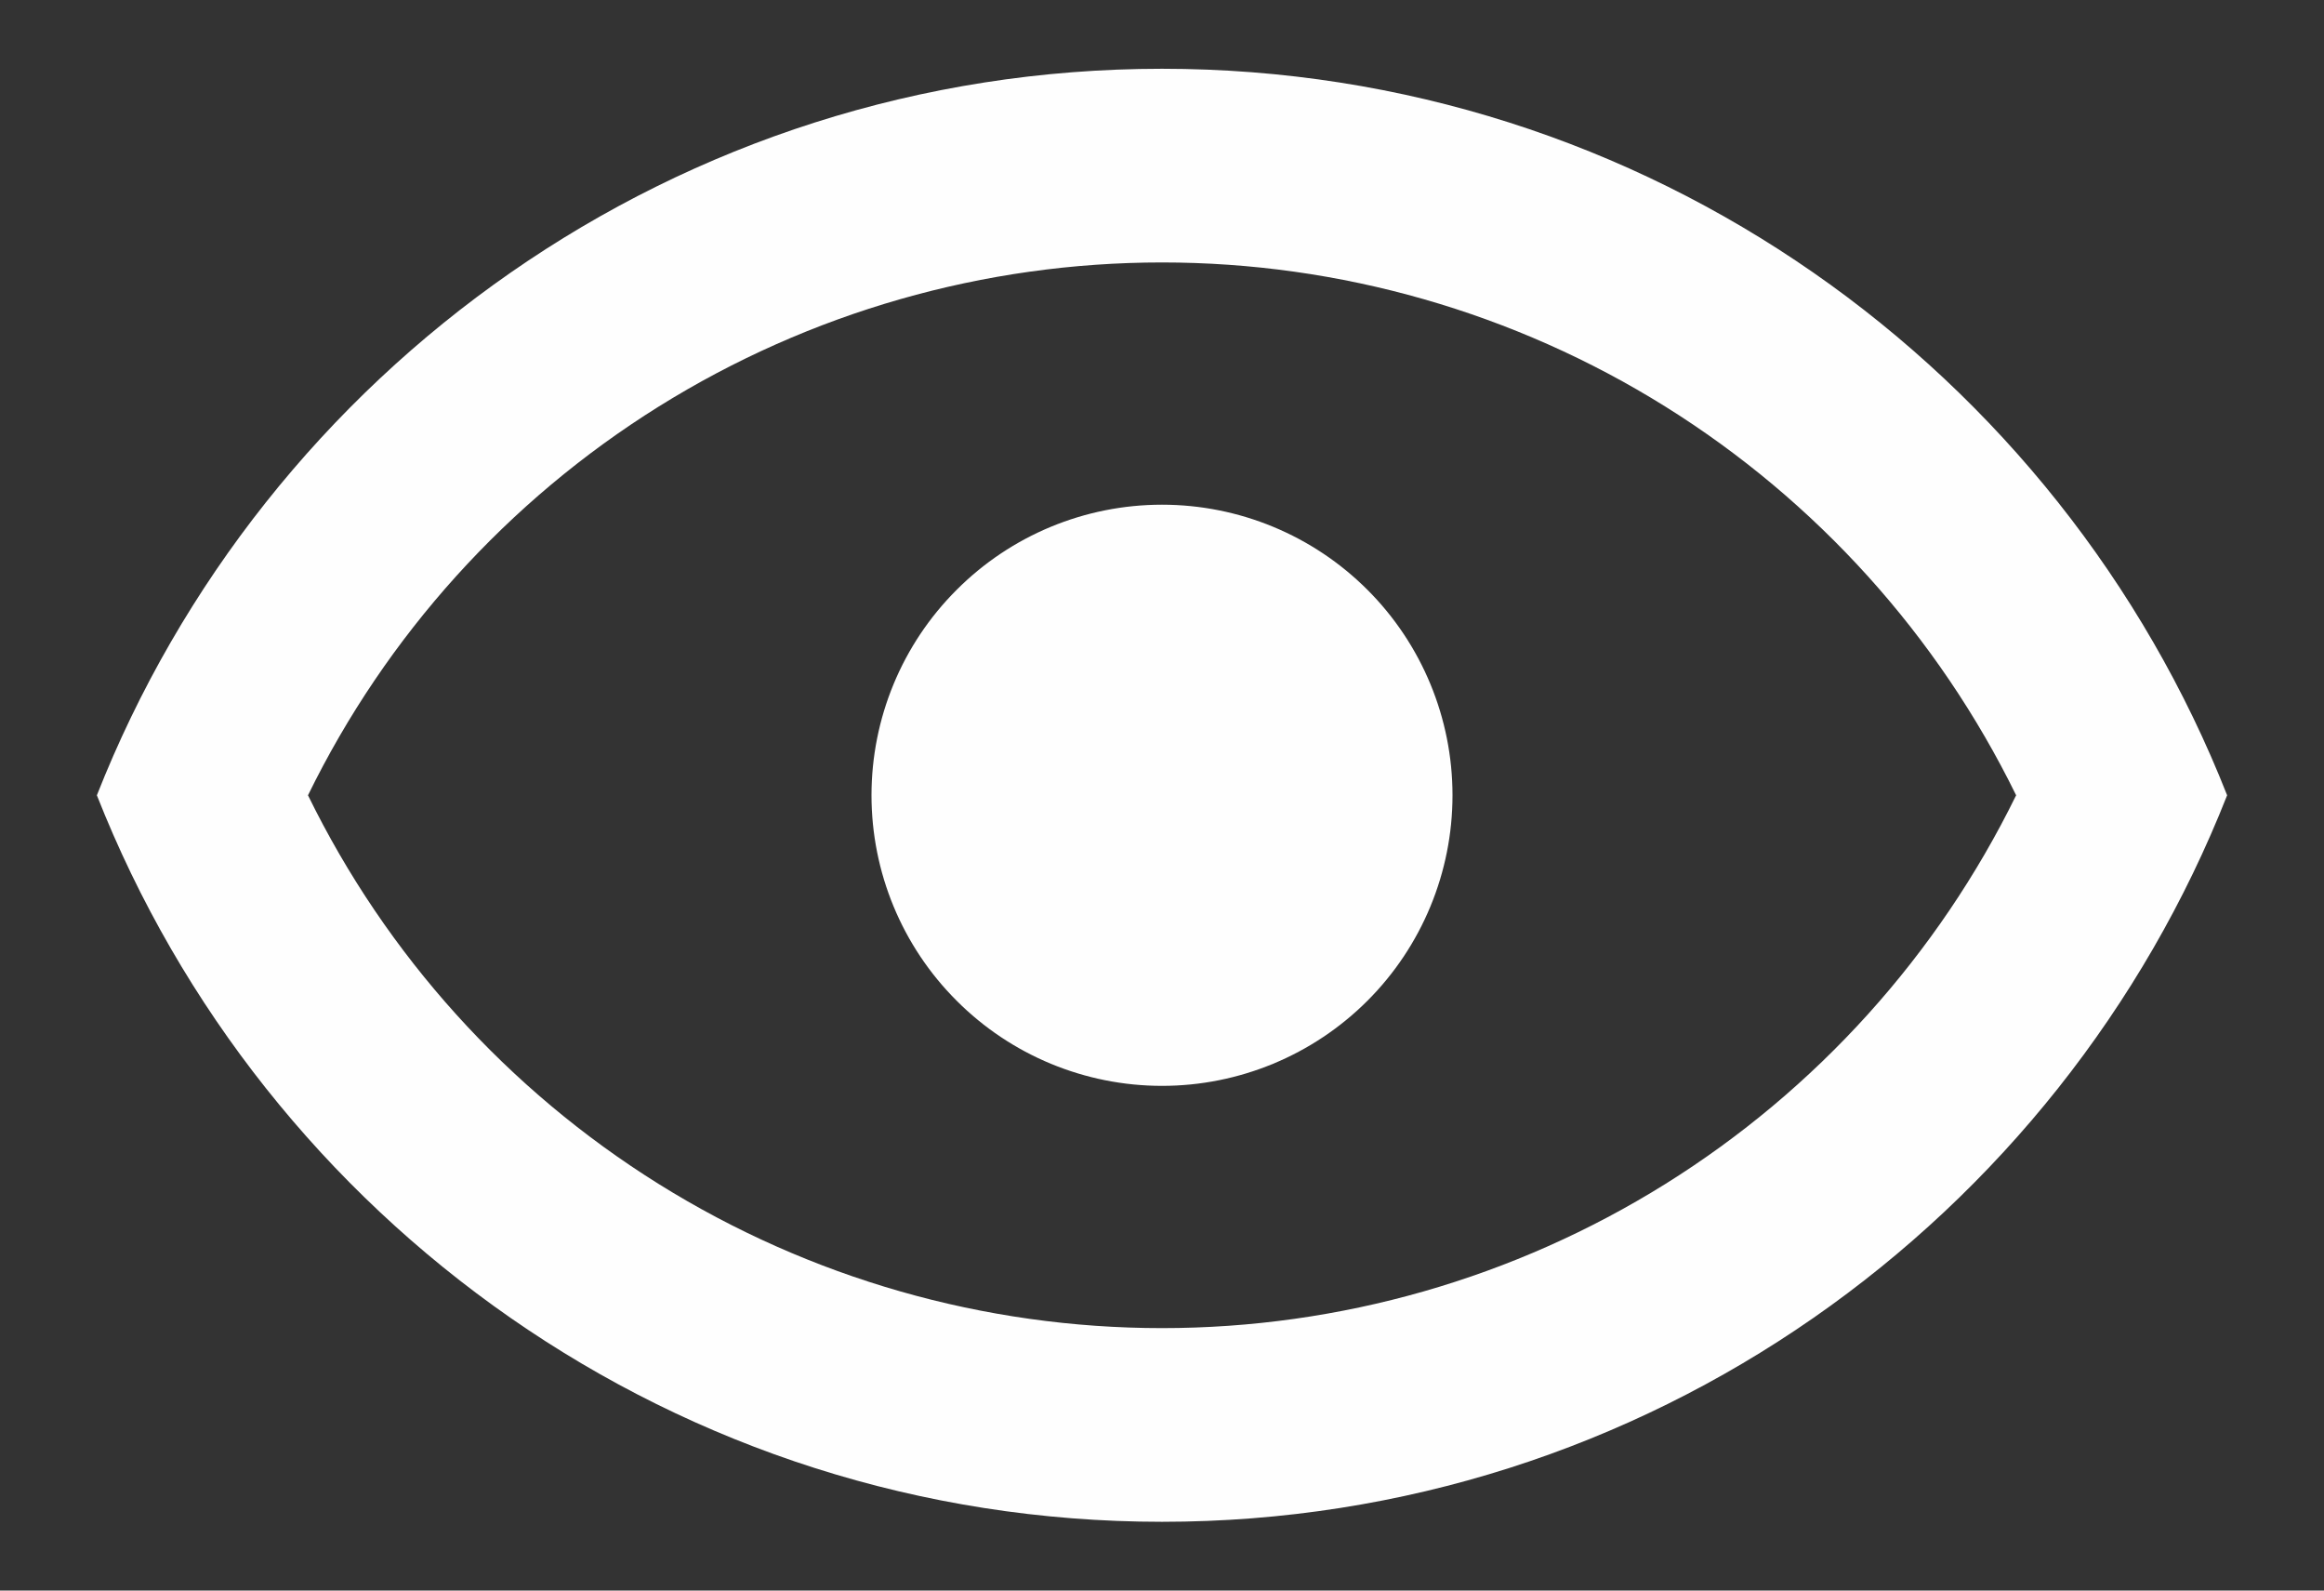 <svg width="19" height="13" viewBox="0 0 19 13" fill="none" xmlns="http://www.w3.org/2000/svg">
<rect x="0" y="0" width="19" height="13" fill="#333333" stroke="none"/>
<path d="M9.5 4.125C10.13 4.125 10.734 4.375 11.18 4.821C11.625 5.266 11.875 5.87 11.875 6.5C11.875 7.13 11.625 7.734 11.18 8.179C10.734 8.625 10.13 8.875 9.5 8.875C8.87 8.875 8.266 8.625 7.821 8.179C7.375 7.734 7.125 7.13 7.125 6.5C7.125 5.87 7.375 5.266 7.821 4.821C8.266 4.375 8.87 4.125 9.5 4.125ZM9.5 0.562C13.458 0.562 16.839 3.025 18.208 6.5C16.839 9.975 13.458 12.438 9.5 12.438C5.542 12.438 2.161 9.975 0.792 6.5C2.161 3.025 5.542 0.562 9.5 0.562ZM2.518 6.5C3.157 7.806 4.151 8.907 5.385 9.677C6.62 10.447 8.045 10.855 9.5 10.855C10.955 10.855 12.38 10.447 13.615 9.677C14.849 8.907 15.843 7.806 16.483 6.5C15.843 5.194 14.849 4.093 13.615 3.323C12.38 2.553 10.955 2.145 9.5 2.145C8.045 2.145 6.62 2.553 5.385 3.323C4.151 4.093 3.157 5.194 2.518 6.5Z" fill="#FEFEFE"/>
</svg>
